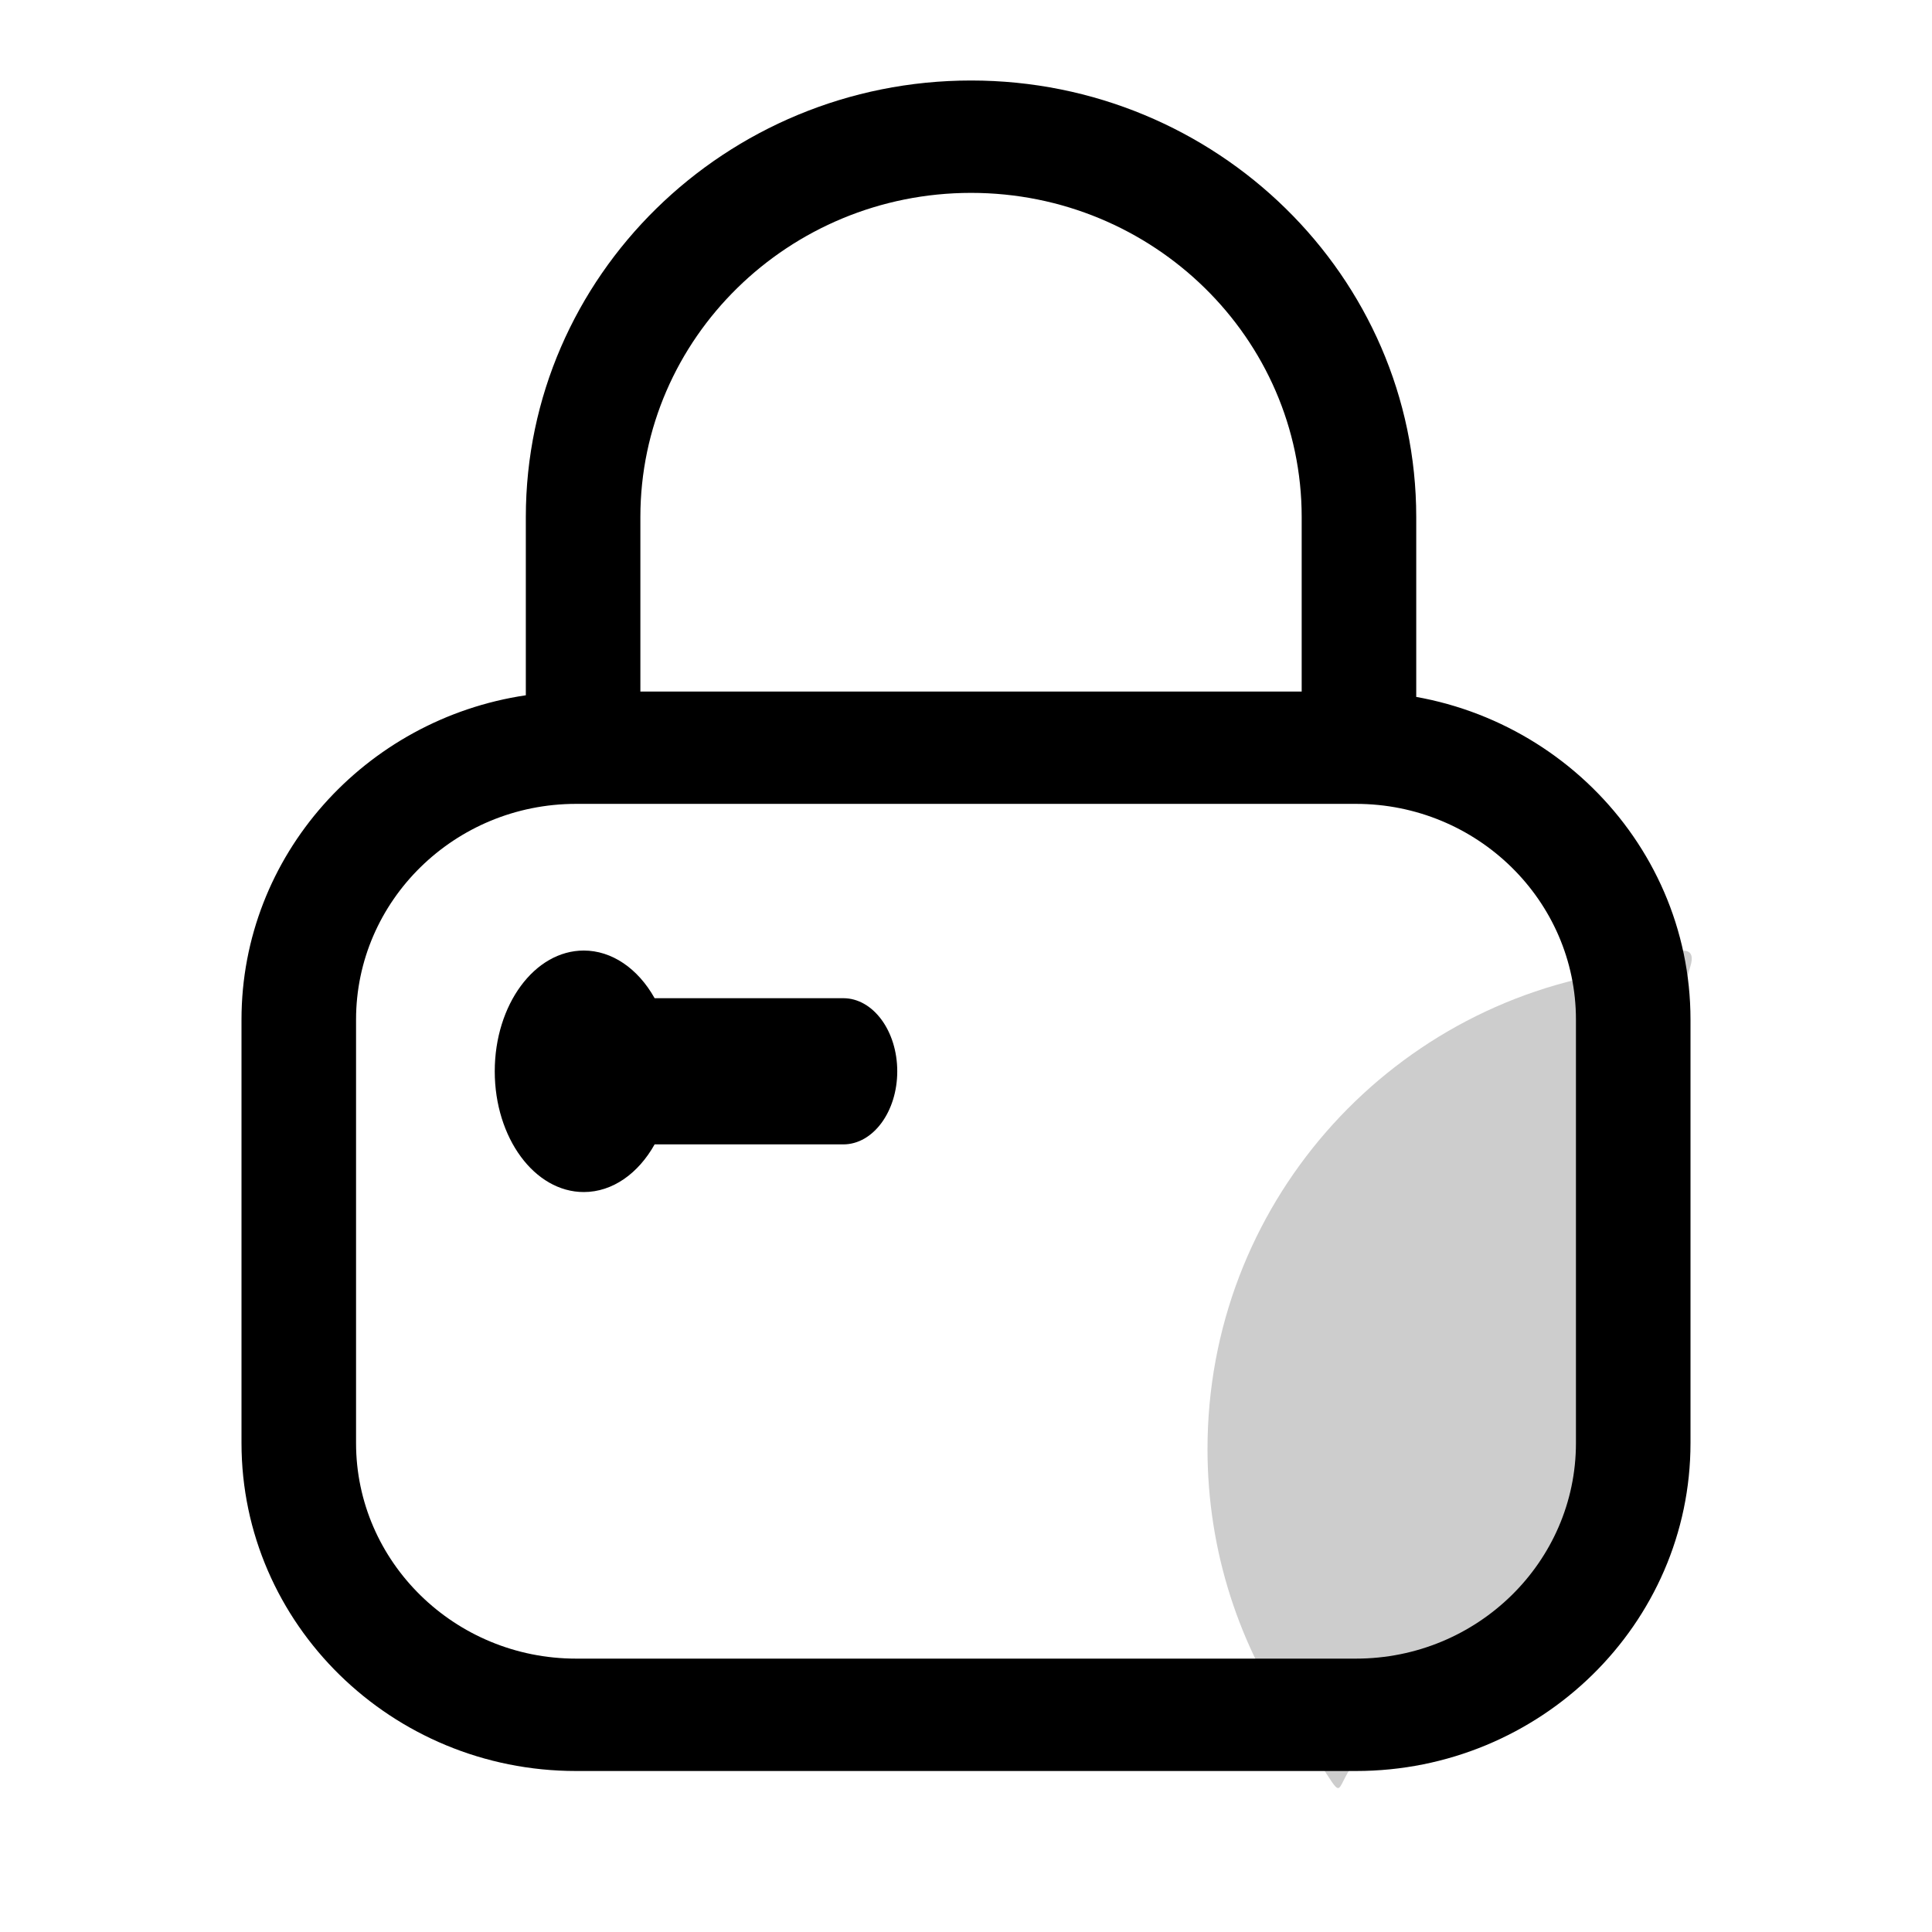<?xml version="1.0" encoding="UTF-8"?>
<svg width="24px" height="24px" viewBox="0 0 24 24" version="1.1" xmlns="http://www.w3.org/2000/svg" xmlns:xlink="http://www.w3.org/1999/xlink">
    <title>icons_outlined_lock</title>
    <g id="页面-1" stroke="none" stroke-width="1" fill="none" fill-rule="evenodd">
        <g id="jiesuo" transform="translate(3, 1)" fill="#000000" fill-rule="nonzero">
            <path d="M13.078,20.432 C14.162,21.985 12.966,20.847 14.968,20.2 C16.812,19.604 17.123,19.26 17.123,15.946 C17.123,12.632 17.409,13 18,11 C18.131,10.555 17.409,11.022 17.123,11.064 C14.225,11.488 12,13.984 12,17 C12,18.276 12.399,19.46 13.078,20.432 Z" id="路径" opacity="0.196"></path>
            <path d="M13.844,7.591 L4.955,7.591 L4.955,5.423 C4.955,3.203 6.798,1.396 9.063,1.396 C11.327,1.396 13.17,3.203 13.17,5.423 L13.17,7.736 C13.17,8.121 13.489,8.434 13.881,8.434 C14.274,8.434 14.593,8.121 14.593,7.736 L14.593,5.423 C14.593,2.433 12.112,0 9.063,0 C6.013,0 3.532,2.433 3.532,5.423 L3.532,7.637 C1.536,7.933 0,9.627 0,11.666 L0,16.926 C0,19.173 1.864,21 4.156,21 L13.844,21 C16.136,21 18,19.172 18,16.926 L18,11.666 C18,9.419 16.136,7.591 13.844,7.591 Z M16.577,16.926 C16.577,18.403 15.352,19.604 13.844,19.604 L4.156,19.604 C2.65,19.604 1.423,18.403 1.423,16.926 L1.423,11.666 C1.423,10.189 2.648,8.986 4.156,8.986 L13.844,8.986 C15.35,8.986 16.577,10.188 16.577,11.666 L16.577,16.926 Z" id="形状"></path>
            <path d="M5.646,9.808 C4.818,9.808 4.146,10.303 4.146,10.914 C4.146,11.273 4.378,11.592 4.738,11.794 L4.738,14.138 C4.738,14.508 5.145,14.808 5.646,14.808 C6.147,14.808 6.554,14.508 6.554,14.138 L6.554,11.794 C6.927,11.585 7.146,11.259 7.146,10.914 C7.146,10.303 6.474,9.808 5.646,9.808 L5.646,9.808 Z" id="路径" transform="translate(5.646, 12.308) rotate(-90) translate(-5.646, -12.308) "></path>
        </g>
    </g>
</svg>